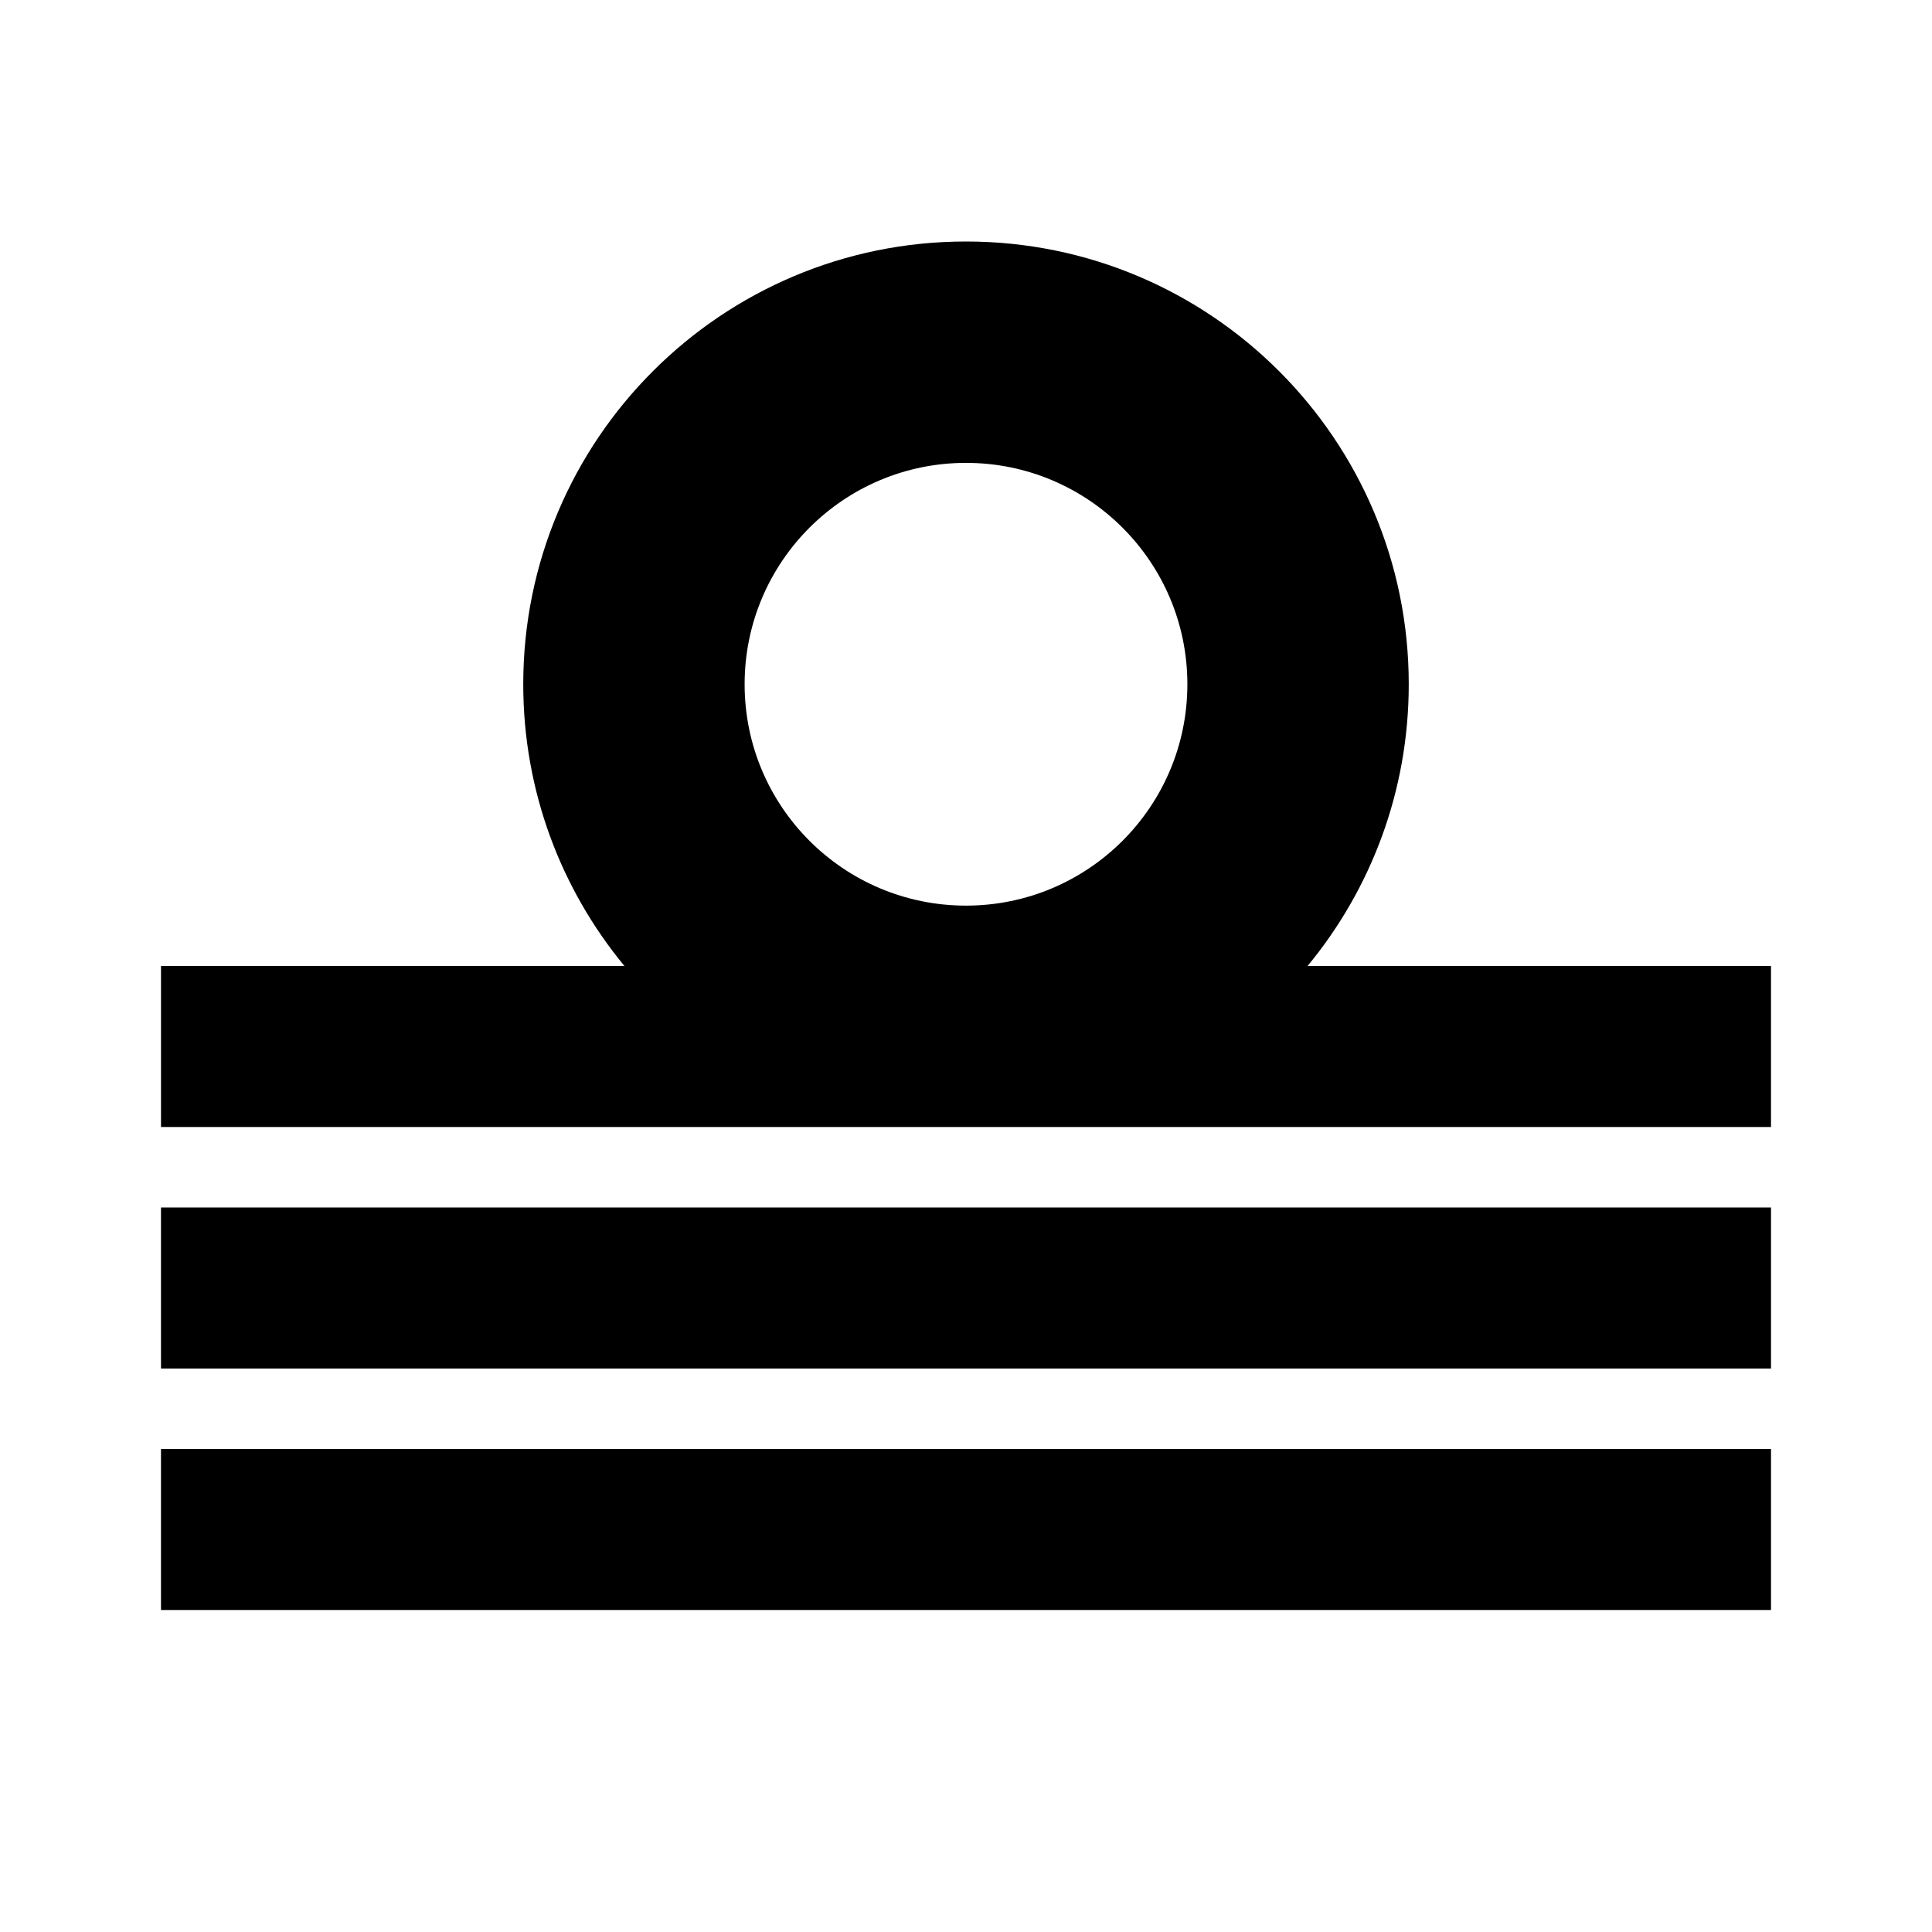 <svg width="24" height="24" viewBox="0 0 24 24"  xmlns="http://www.w3.org/2000/svg">
<path d="M2 18H22V20H2V18Z" fill="currentColor"/>
<path d="M2 15H22V17H2V15Z" fill="currentColor"/>
<path fill-rule="evenodd" clip-rule="evenodd" d="M16.243 12C17.028 11.049 17.5 9.83 17.5 8.5C17.5 5.462 15.038 3 12 3C8.962 3 6.5 5.462 6.5 8.5C6.5 9.83 6.972 11.049 7.757 12H2V14H22V12H16.243ZM14.75 8.5C14.75 10.019 13.519 11.25 12 11.25C10.481 11.25 9.25 10.019 9.25 8.5C9.25 6.981 10.481 5.75 12 5.75C13.519 5.75 14.75 6.981 14.75 8.5Z" fill="currentColor"/>
</svg>
